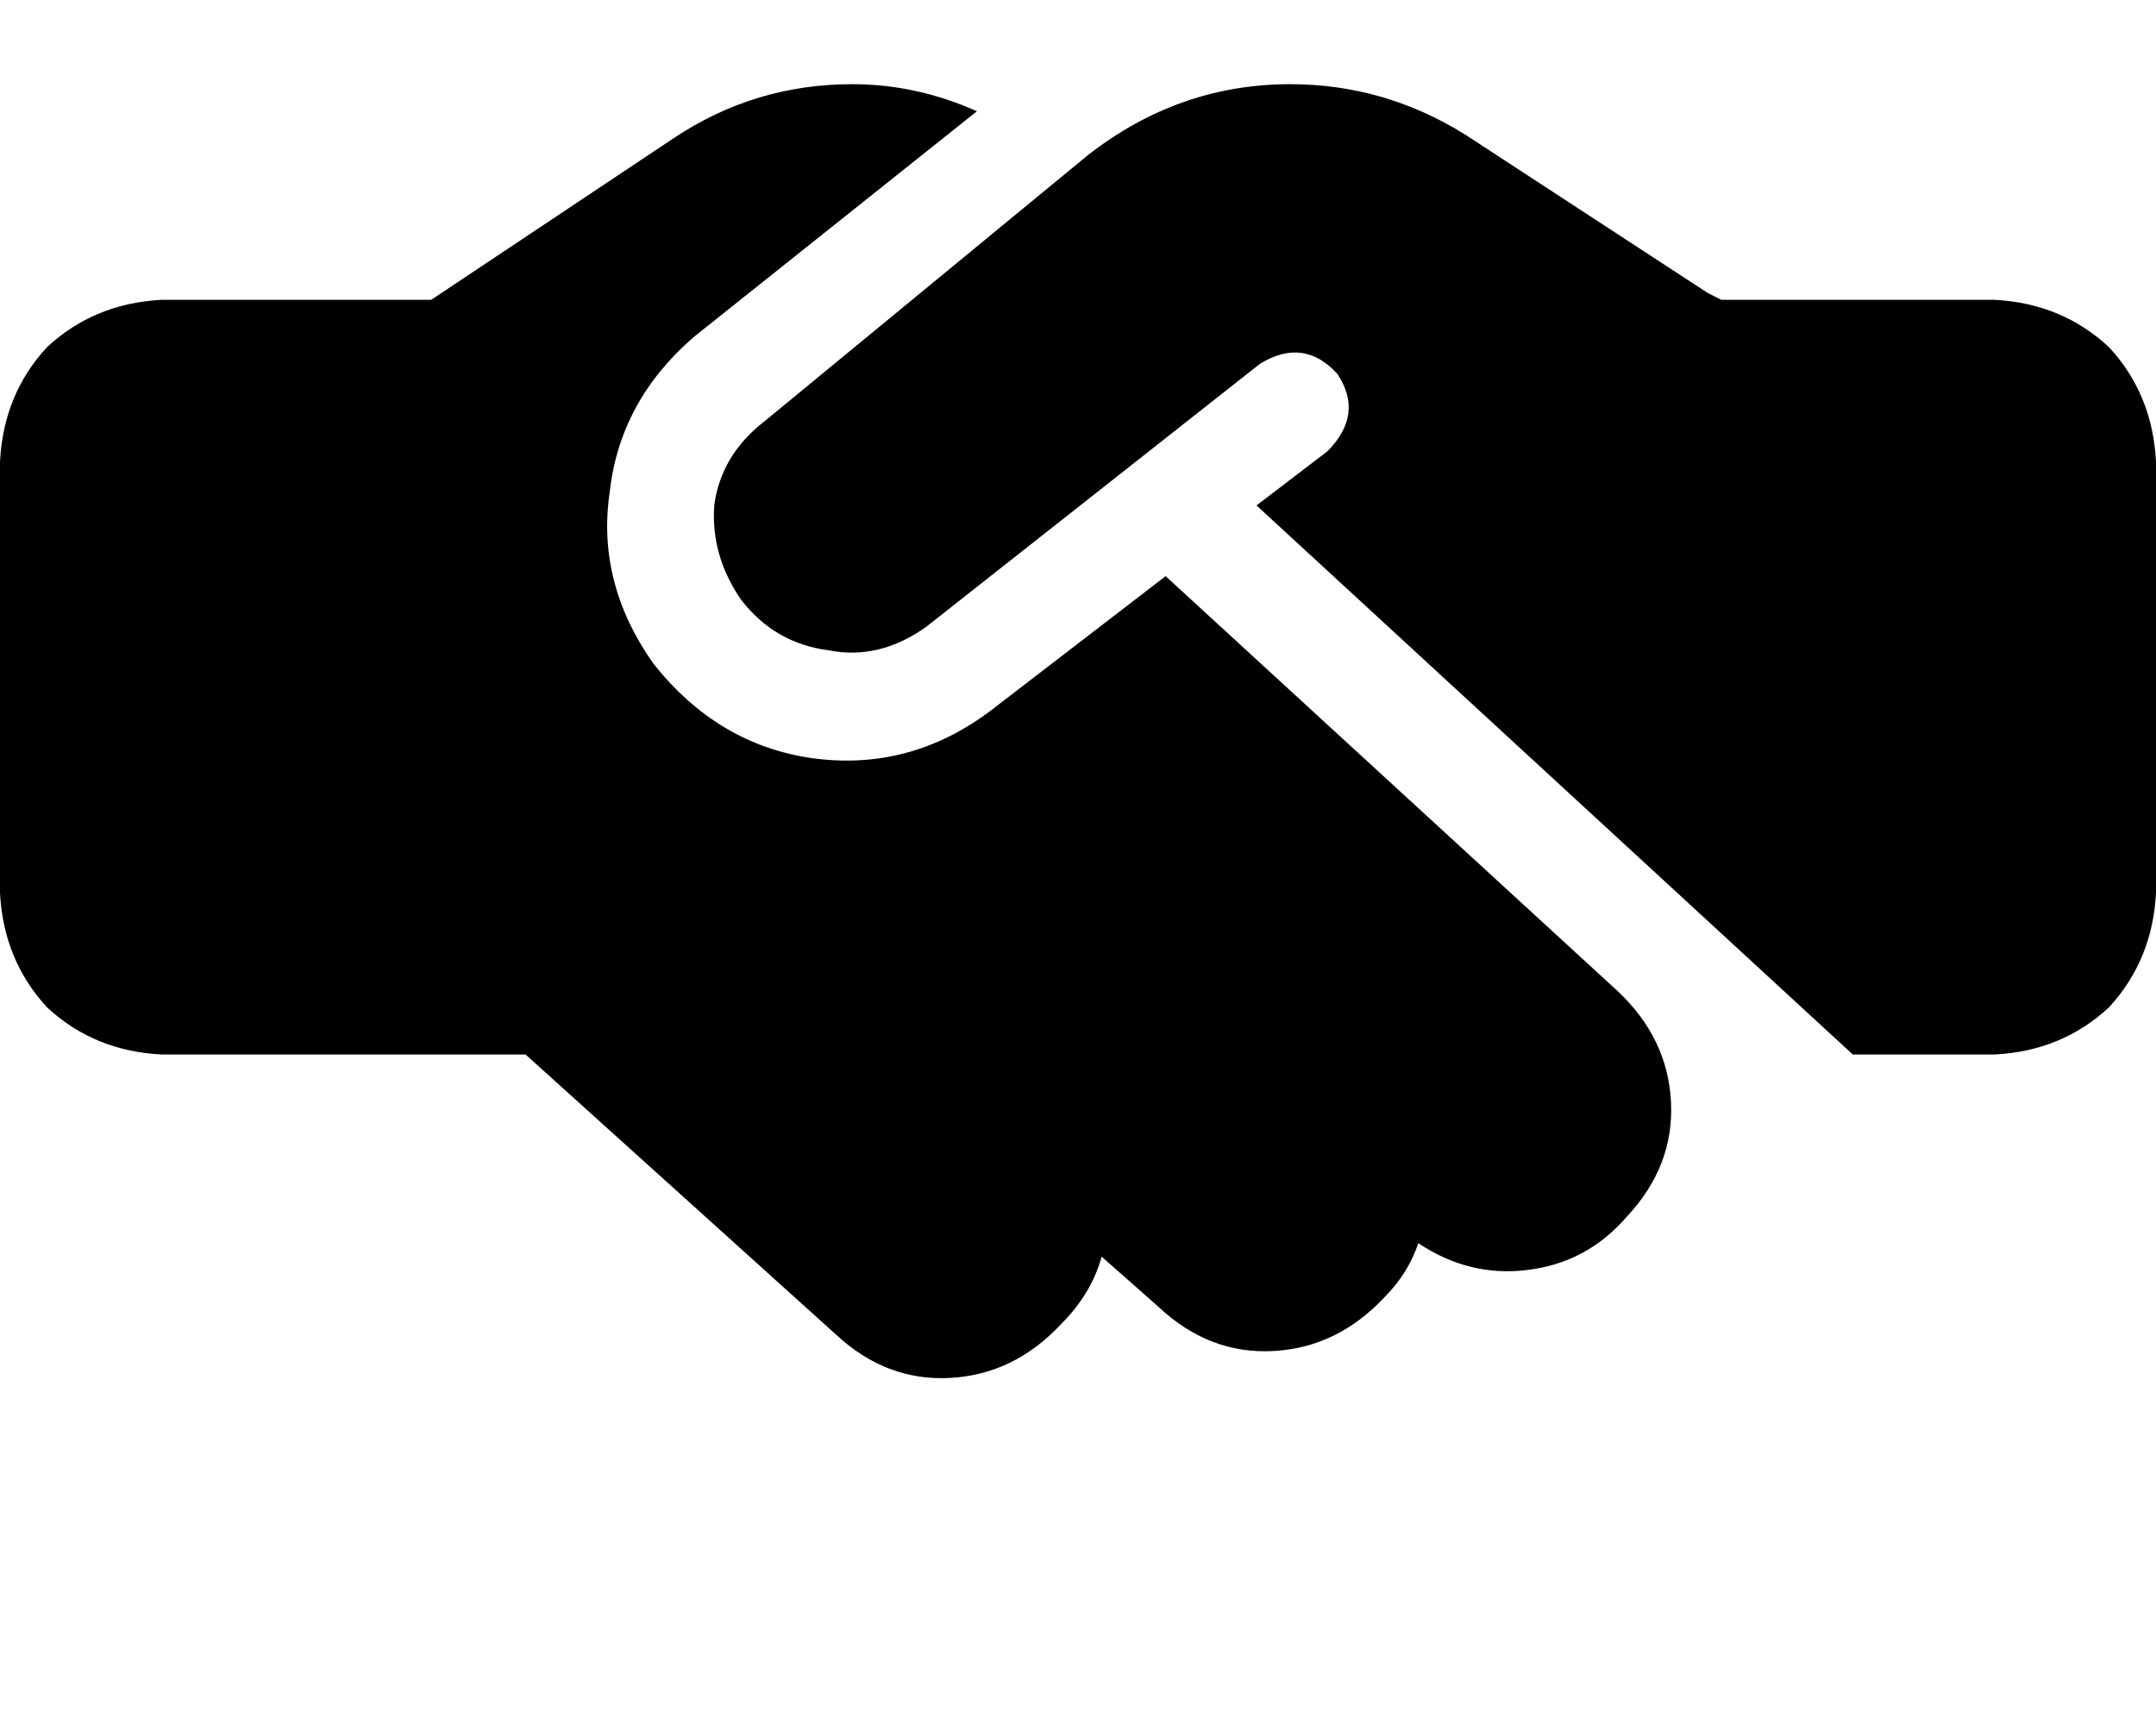 <svg height="1000" width="1250" xmlns="http://www.w3.org/2000/svg"><path d="M630.9 89.8L443.4 244.1 630.9 89.8 443.4 244.1Q418 263.7 414.1 293q-2 29.3 15.6 54.7 19.5 25.3 50.8 29.3 29.3 5.8 56.6 -13.7L730.5 210.9q25.4 -15.6 44.9 5.9 15.6 23.4 -5.9 44.9l-41 31.3 345.7 318.3h82.1q39 -1.9 66.4 -27.3 25.3 -27.4 27.3 -66.4v-250q-2 -39.1 -27.3 -66.4 -27.4 -25.4 -66.4 -27.4H998l-7.8 -3.9L849.6 78.1Q802.7 48.8 748 48.8q-64.4 0 -117.1 41zM675.8 334l-101.6 78.1L675.8 334l-101.6 78.1q-46.9 35.2 -103.5 27.4Q416 431.6 378.9 384.8q-33.2 -46.9 -25.4 -99.6 5.9 -52.8 48.8 -89.9L566.4 64.5Q531.3 48.8 494.1 48.8q-56.6 0 -103.5 31.3L250 173.8H93.8q-39.1 2 -66.5 27.4Q2 228.5 0 267.6v250q2 39 27.3 66.4 27.4 25.4 66.5 27.3h210.9l179.7 162.1q29.3 27.4 66.4 25.4t64.4 -31.2q17.6 -17.6 23.5 -39.1l33.2 29.3q29.3 27.4 66.4 25.4T802.7 752q13.7 -13.7 19.6 -31.3 29.3 19.5 62.5 15.6 35.1 -3.9 58.6 -31.2 27.3 -29.3 25.4 -66.4t-31.3 -64.5L675.8 334z"/></svg>